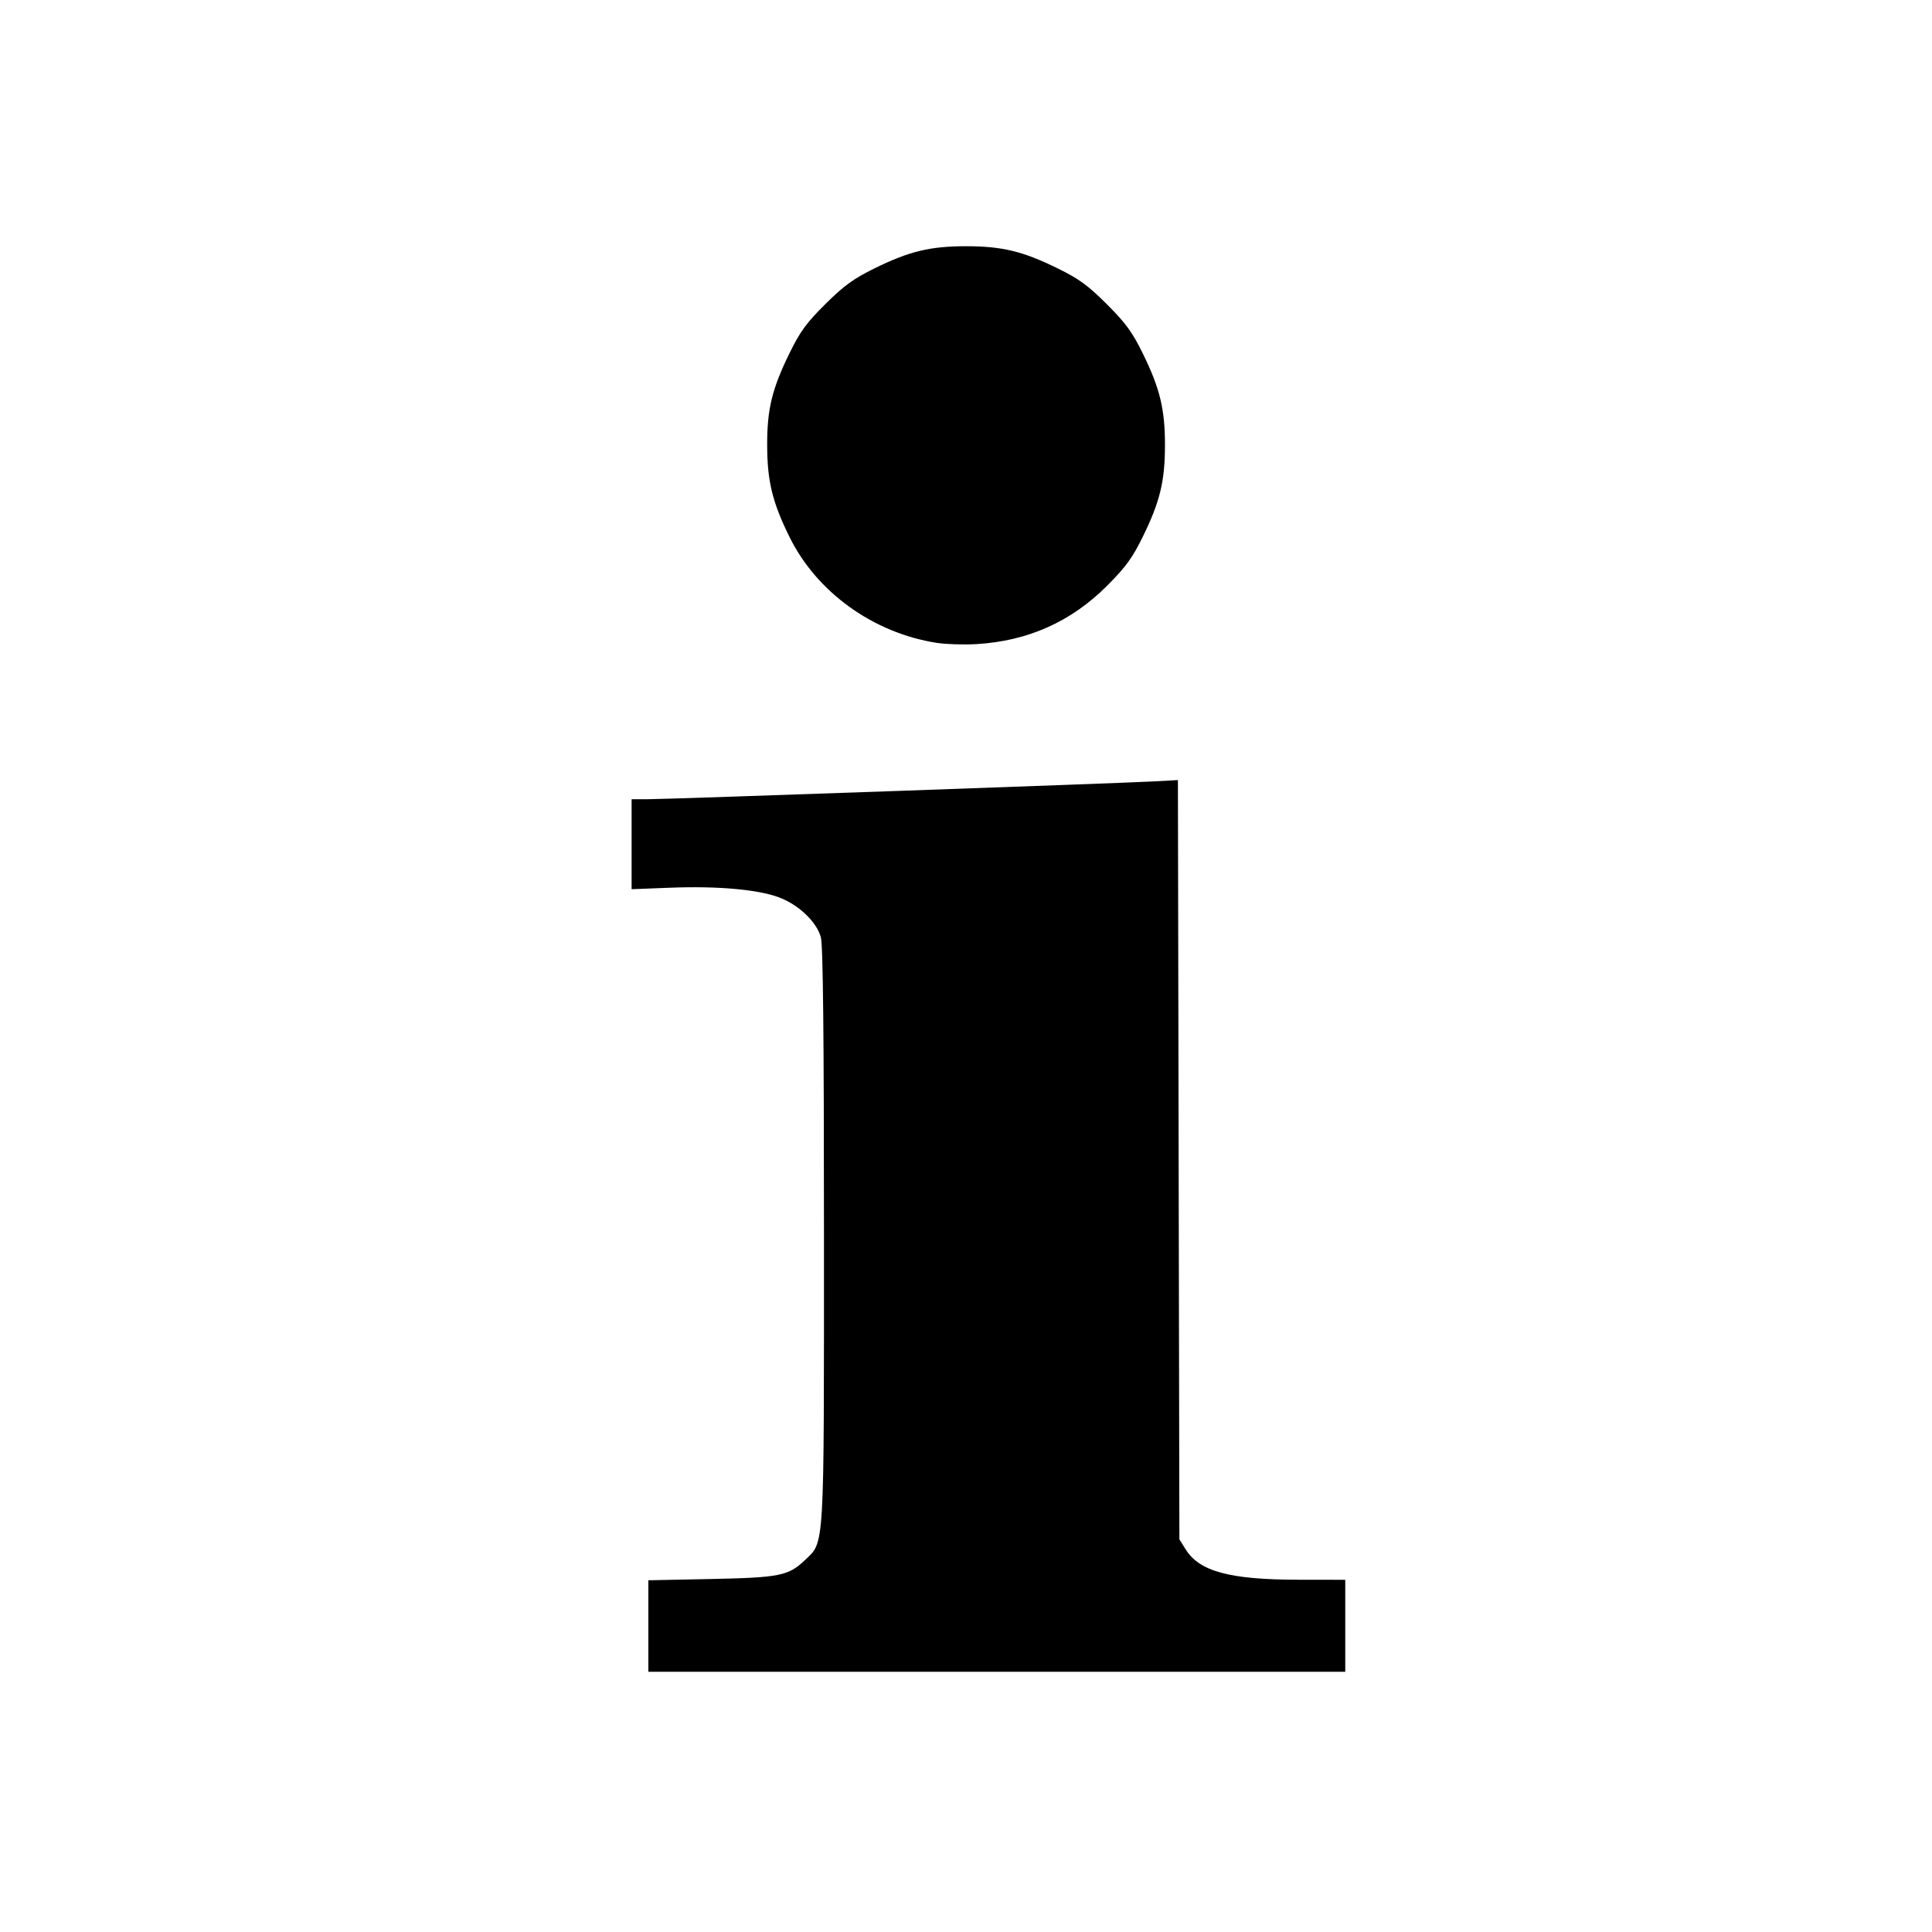 <?xml version="1.0" encoding="UTF-8"?>
<svg width="60mm" height="60mm" version="1.1" viewBox="0 0 60 60" xmlns="http://www.w3.org/2000/svg">
 <g transform="translate(-.122 3.133)">
  <path d="m29.22 16.833c-1.977-0.307-3.736-1.573-4.583-3.297-0.53-1.078-0.687-1.726-0.69-2.845-3e-3 -1.116 0.151-1.748 0.695-2.857 0.334-0.681 0.527-0.944 1.119-1.53 0.576-0.57 0.871-0.784 1.522-1.104 1.081-0.531 1.725-0.686 2.842-0.686 1.118 0 1.761 0.156 2.845 0.688 0.663 0.326 0.941 0.529 1.528 1.115 0.587 0.587 0.79 0.865 1.115 1.528 0.532 1.084 0.688 1.727 0.688 2.845 0 1.118-0.156 1.761-0.688 2.845-0.326 0.663-0.529 0.941-1.115 1.528-1.113 1.113-2.457 1.713-4.05 1.807-0.392 0.023-0.945 0.006-1.229-0.038z" style="stroke-width:.087"/>
  <path d="m20.257 47.364v-1.42l1.926-0.039c2.147-0.044 2.423-0.099 2.93-0.581 0.623-0.594 0.598-0.175 0.598-10.125-3.27e-4 -6.237-0.029-8.983-0.097-9.226-0.133-0.481-0.695-1.014-1.309-1.241-0.654-0.243-1.909-0.353-3.378-0.296l-1.19 0.046v-2.795h0.517c0.609 0 14.589-0.493 15.693-0.553l0.756-0.041 0.023 11.79 0.023 11.79 0.191 0.306c0.43 0.692 1.37 0.945 3.51 0.948l1.45 0.002v2.857h-21.643z" style="stroke-width:.087"/>
 </g>
</svg>
